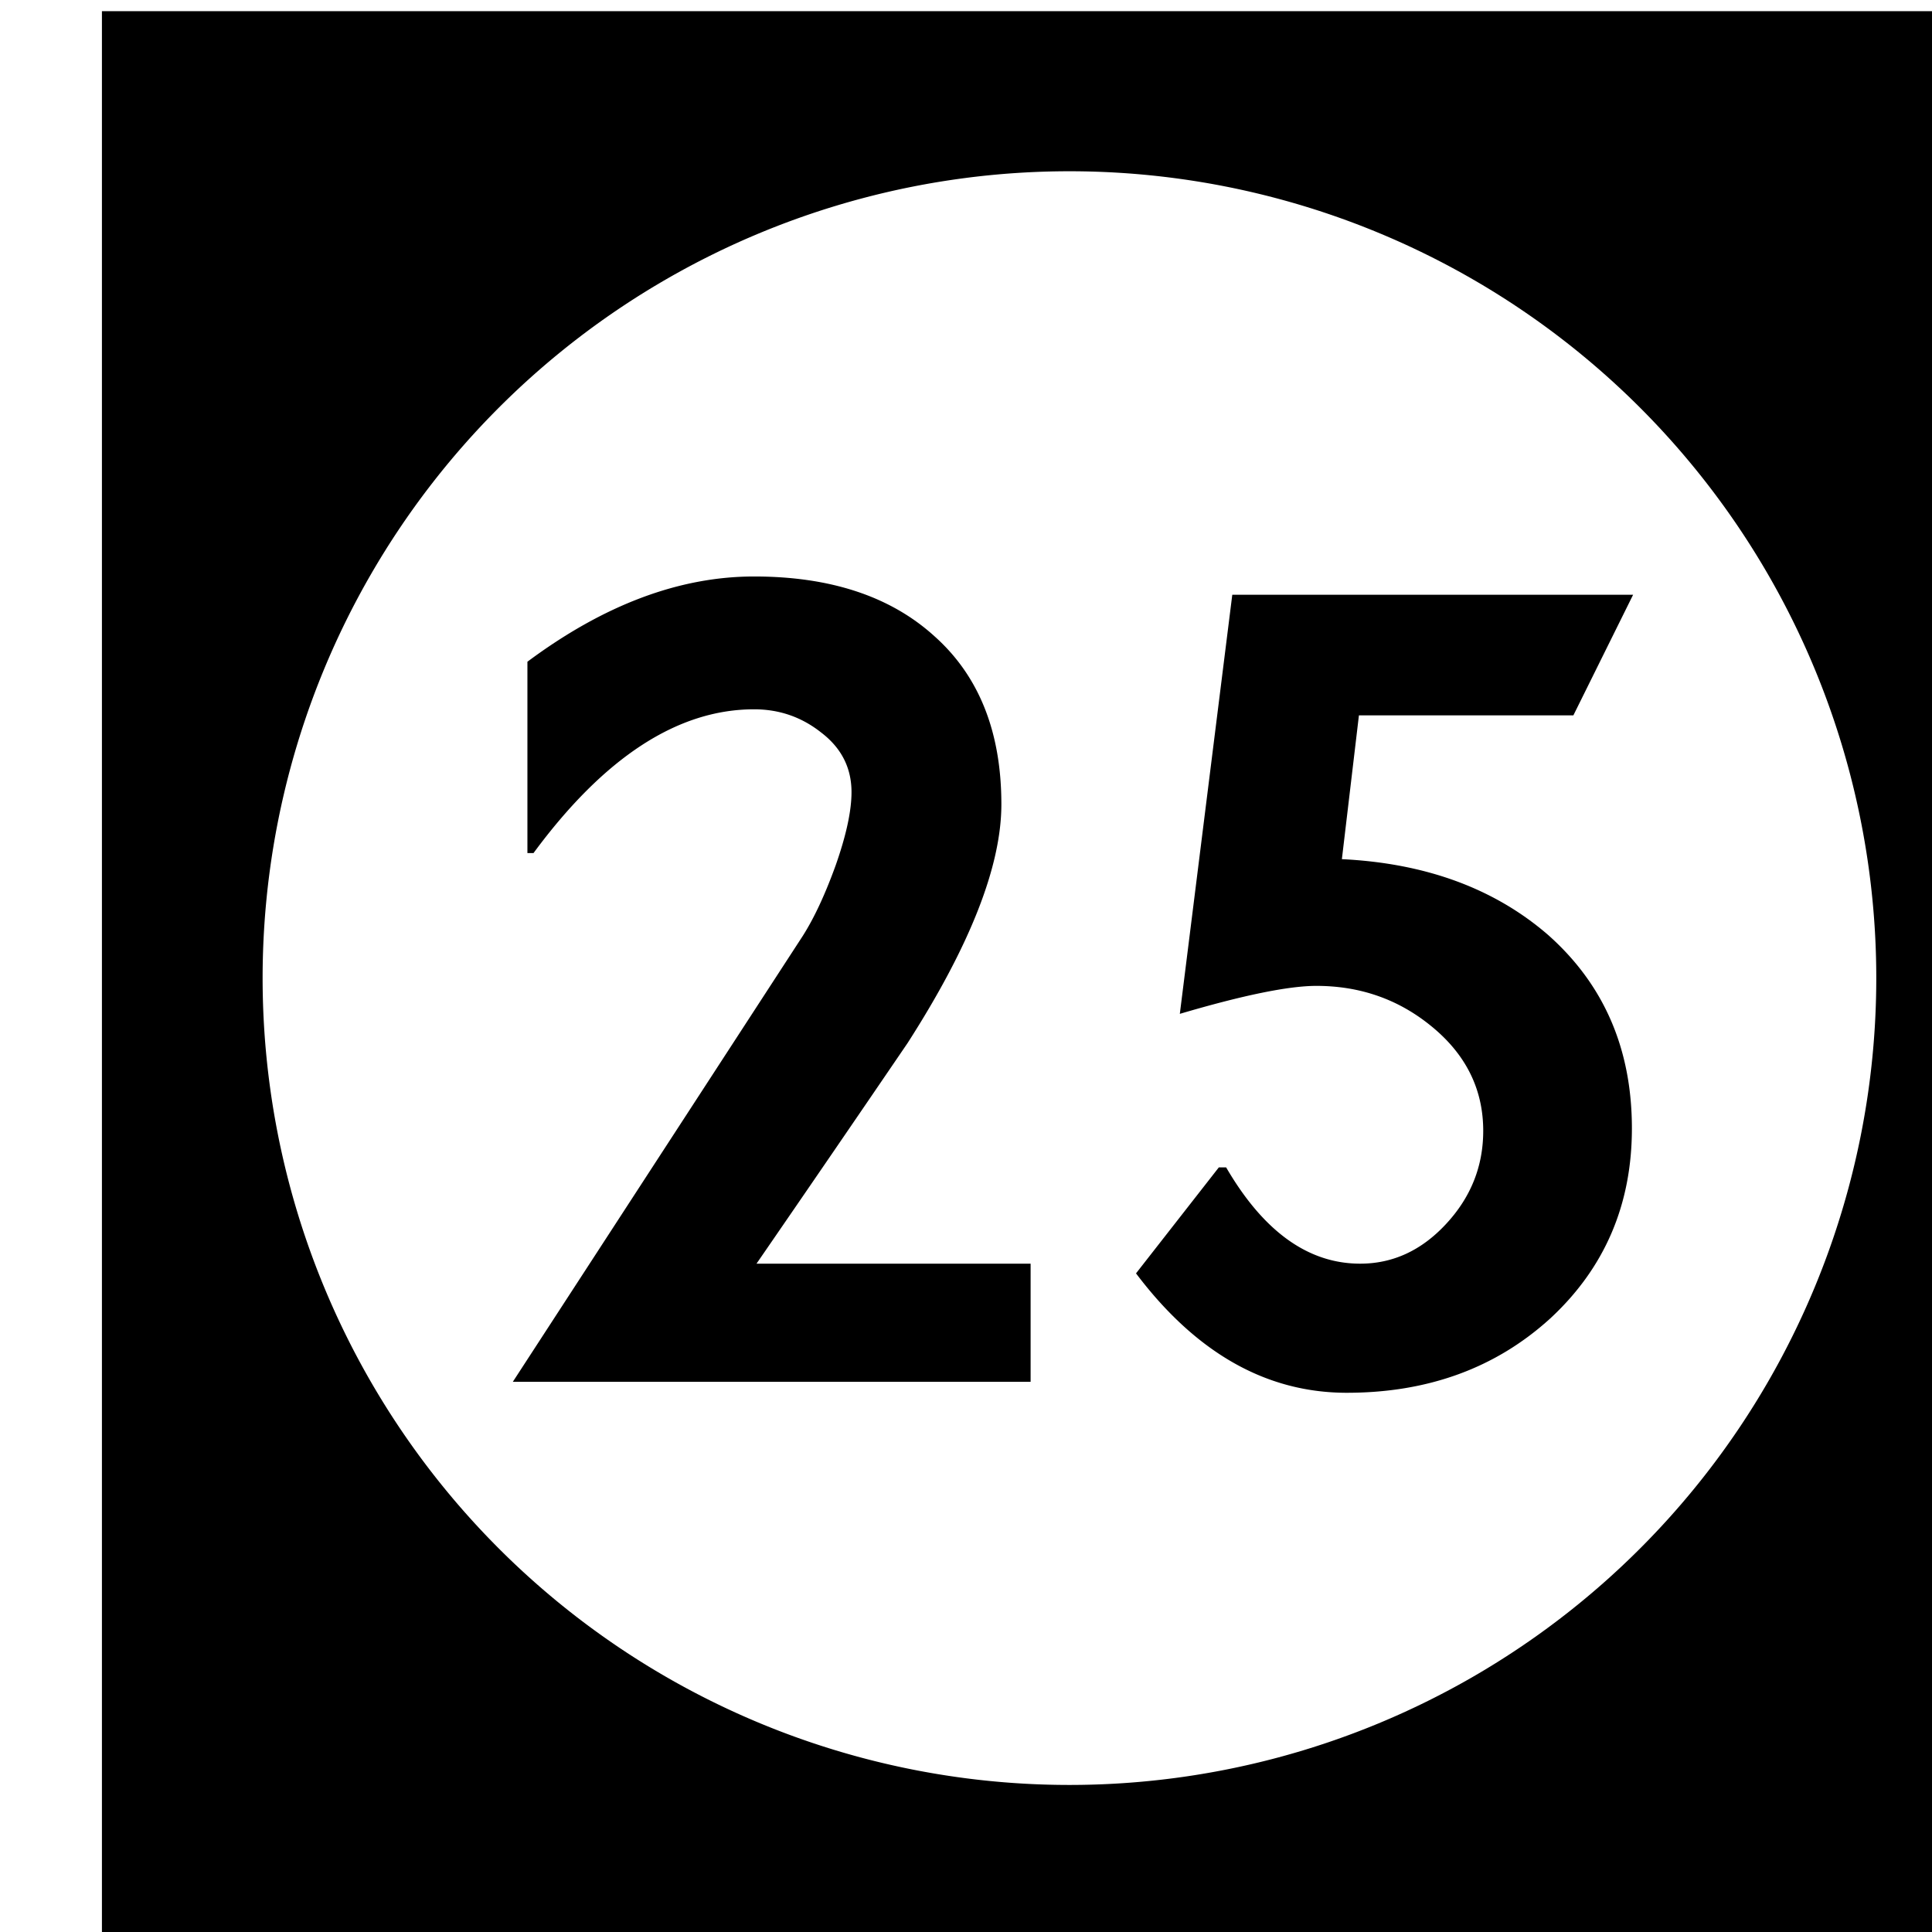 <?xml version='1.0' encoding='UTF-8'?>
<!-- Created with Inkscape (http://www.inkscape.org/) and export_objects.py -->
<svg xmlns:cc="http://creativecommons.org/ns#" xmlns:dc="http://purl.org/dc/elements/1.1/" xmlns:inkscape="http://www.inkscape.org/namespaces/inkscape" xmlns:rdf="http://www.w3.org/1999/02/22-rdf-syntax-ns#" xmlns:sodipodi="http://sodipodi.sourceforge.net/DTD/sodipodi-0.dtd" xmlns:xlink="http://www.w3.org/1999/xlink" xmlns="http://www.w3.org/2000/svg" version="1.1" width="0.75in" height="0.75in" viewBox="0 0 19.05 19.05" id="svg8" inkscape:version="0.92.3 (2405546, 2018-03-11)" sodipodi:docname="tile-26.svg"><sodipodi:namedview id="base" pagecolor="#ffffff" bordercolor="#666666" borderopacity="1.0" inkscape:pageopacity="0.0" inkscape:pageshadow="2" inkscape:zoom="1.372378" inkscape:cx="4746.9979" inkscape:cy="477.45784" inkscape:document-units="in" inkscape:current-layer="layer3" showgrid="true" units="in" inkscape:snap-others="true" inkscape:snap-grids="true" inkscape:window-width="1280" inkscape:window-height="940" inkscape:window-x="1909" inkscape:window-y="43" inkscape:window-maximized="1" inkscape:snap-midpoints="false" inkscape:object-nodes="true" inkscape:snap-text-baseline="true" inkscape:snap-smooth-nodes="false" showguides="false" inkscape:snap-object-midpoints="true" inkscape:snap-center="true" inkscape:snap-to-guides="false" inkscape:snap-nodes="true" inkscape:snap-intersection-paths="false">
    <inkscape:grid type="xygrid" id="grid10" units="pt" spacingx="3.175" spacingy="3.175"/>
    <sodipodi:guide position="380.206,103.188" orientation="0,1" id="guide9455" inkscape:locked="false"/>
  </sodipodi:namedview>
  <g inkscape:groupmode="layer" inkscape:label="tile-" transform="matrix(1,0,0,1,-638.175,-69.85)"><path style="display:inline;opacity:1;fill:#000000;fill-opacity:1;stroke:none;stroke-width:0.667;stroke-linecap:butt;stroke-linejoin:miter;stroke-miterlimit:47.146;stroke-dasharray:none;stroke-dashoffset:0;stroke-opacity:1;paint-order:markers fill stroke" d="M 2412 264 L 2412 336 L 2484 336 L 2484 264 L 2412 264 z M 2448 269.957 A 30.022 30.022 0 0 1 2478.021 299.979 A 30.022 30.022 0 0 1 2448 330 A 30.022 30.022 0 0 1 2417.979 299.979 A 30.022 30.022 0 0 1 2448 269.957 z M 2436.266 285.035 C 2433.485 285.035 2430.673 286.091 2427.832 288.207 L 2427.832 295.326 L 2428.059 295.326 C 2430.688 291.76 2433.425 289.977 2436.266 289.977 C 2437.202 289.977 2438.032 290.264 2438.758 290.838 C 2439.513 291.412 2439.891 292.152 2439.891 293.059 C 2439.891 293.754 2439.696 294.661 2439.303 295.779 C 2438.91 296.867 2438.501 297.743 2438.078 298.408 L 2427.289 315 L 2446.555 315 L 2446.555 310.604 L 2436.356 310.604 C 2438.229 307.884 2440.103 305.147 2441.977 302.396 C 2444.304 298.77 2445.467 295.809 2445.467 293.512 C 2445.467 290.822 2444.637 288.737 2442.975 287.256 C 2441.343 285.775 2439.106 285.035 2436.266 285.035 z M 2454.059 285.715 L 2452.107 301.309 C 2454.465 300.613 2456.158 300.268 2457.186 300.268 C 2458.787 300.268 2460.193 300.75 2461.402 301.717 C 2462.732 302.775 2463.396 304.091 2463.396 305.662 C 2463.396 306.992 2462.927 308.155 2461.99 309.152 C 2461.084 310.119 2460.027 310.604 2458.818 310.604 C 2456.884 310.604 2455.22 309.409 2453.83 307.021 L 2453.559 307.021 L 2450.477 310.965 C 2452.713 313.927 2455.326 315.408 2458.318 315.408 C 2461.341 315.408 2463.864 314.486 2465.889 312.643 C 2467.914 310.769 2468.928 308.411 2468.928 305.57 C 2468.928 302.609 2467.884 300.207 2465.799 298.363 C 2463.804 296.641 2461.25 295.704 2458.137 295.553 L 2458.771 290.203 L 2466.75 290.203 L 2468.973 285.715 L 2454.059 285.715 z " transform="scale(0.265)" id="rect1488" inkscape:label="26"/>
    </g></svg>
